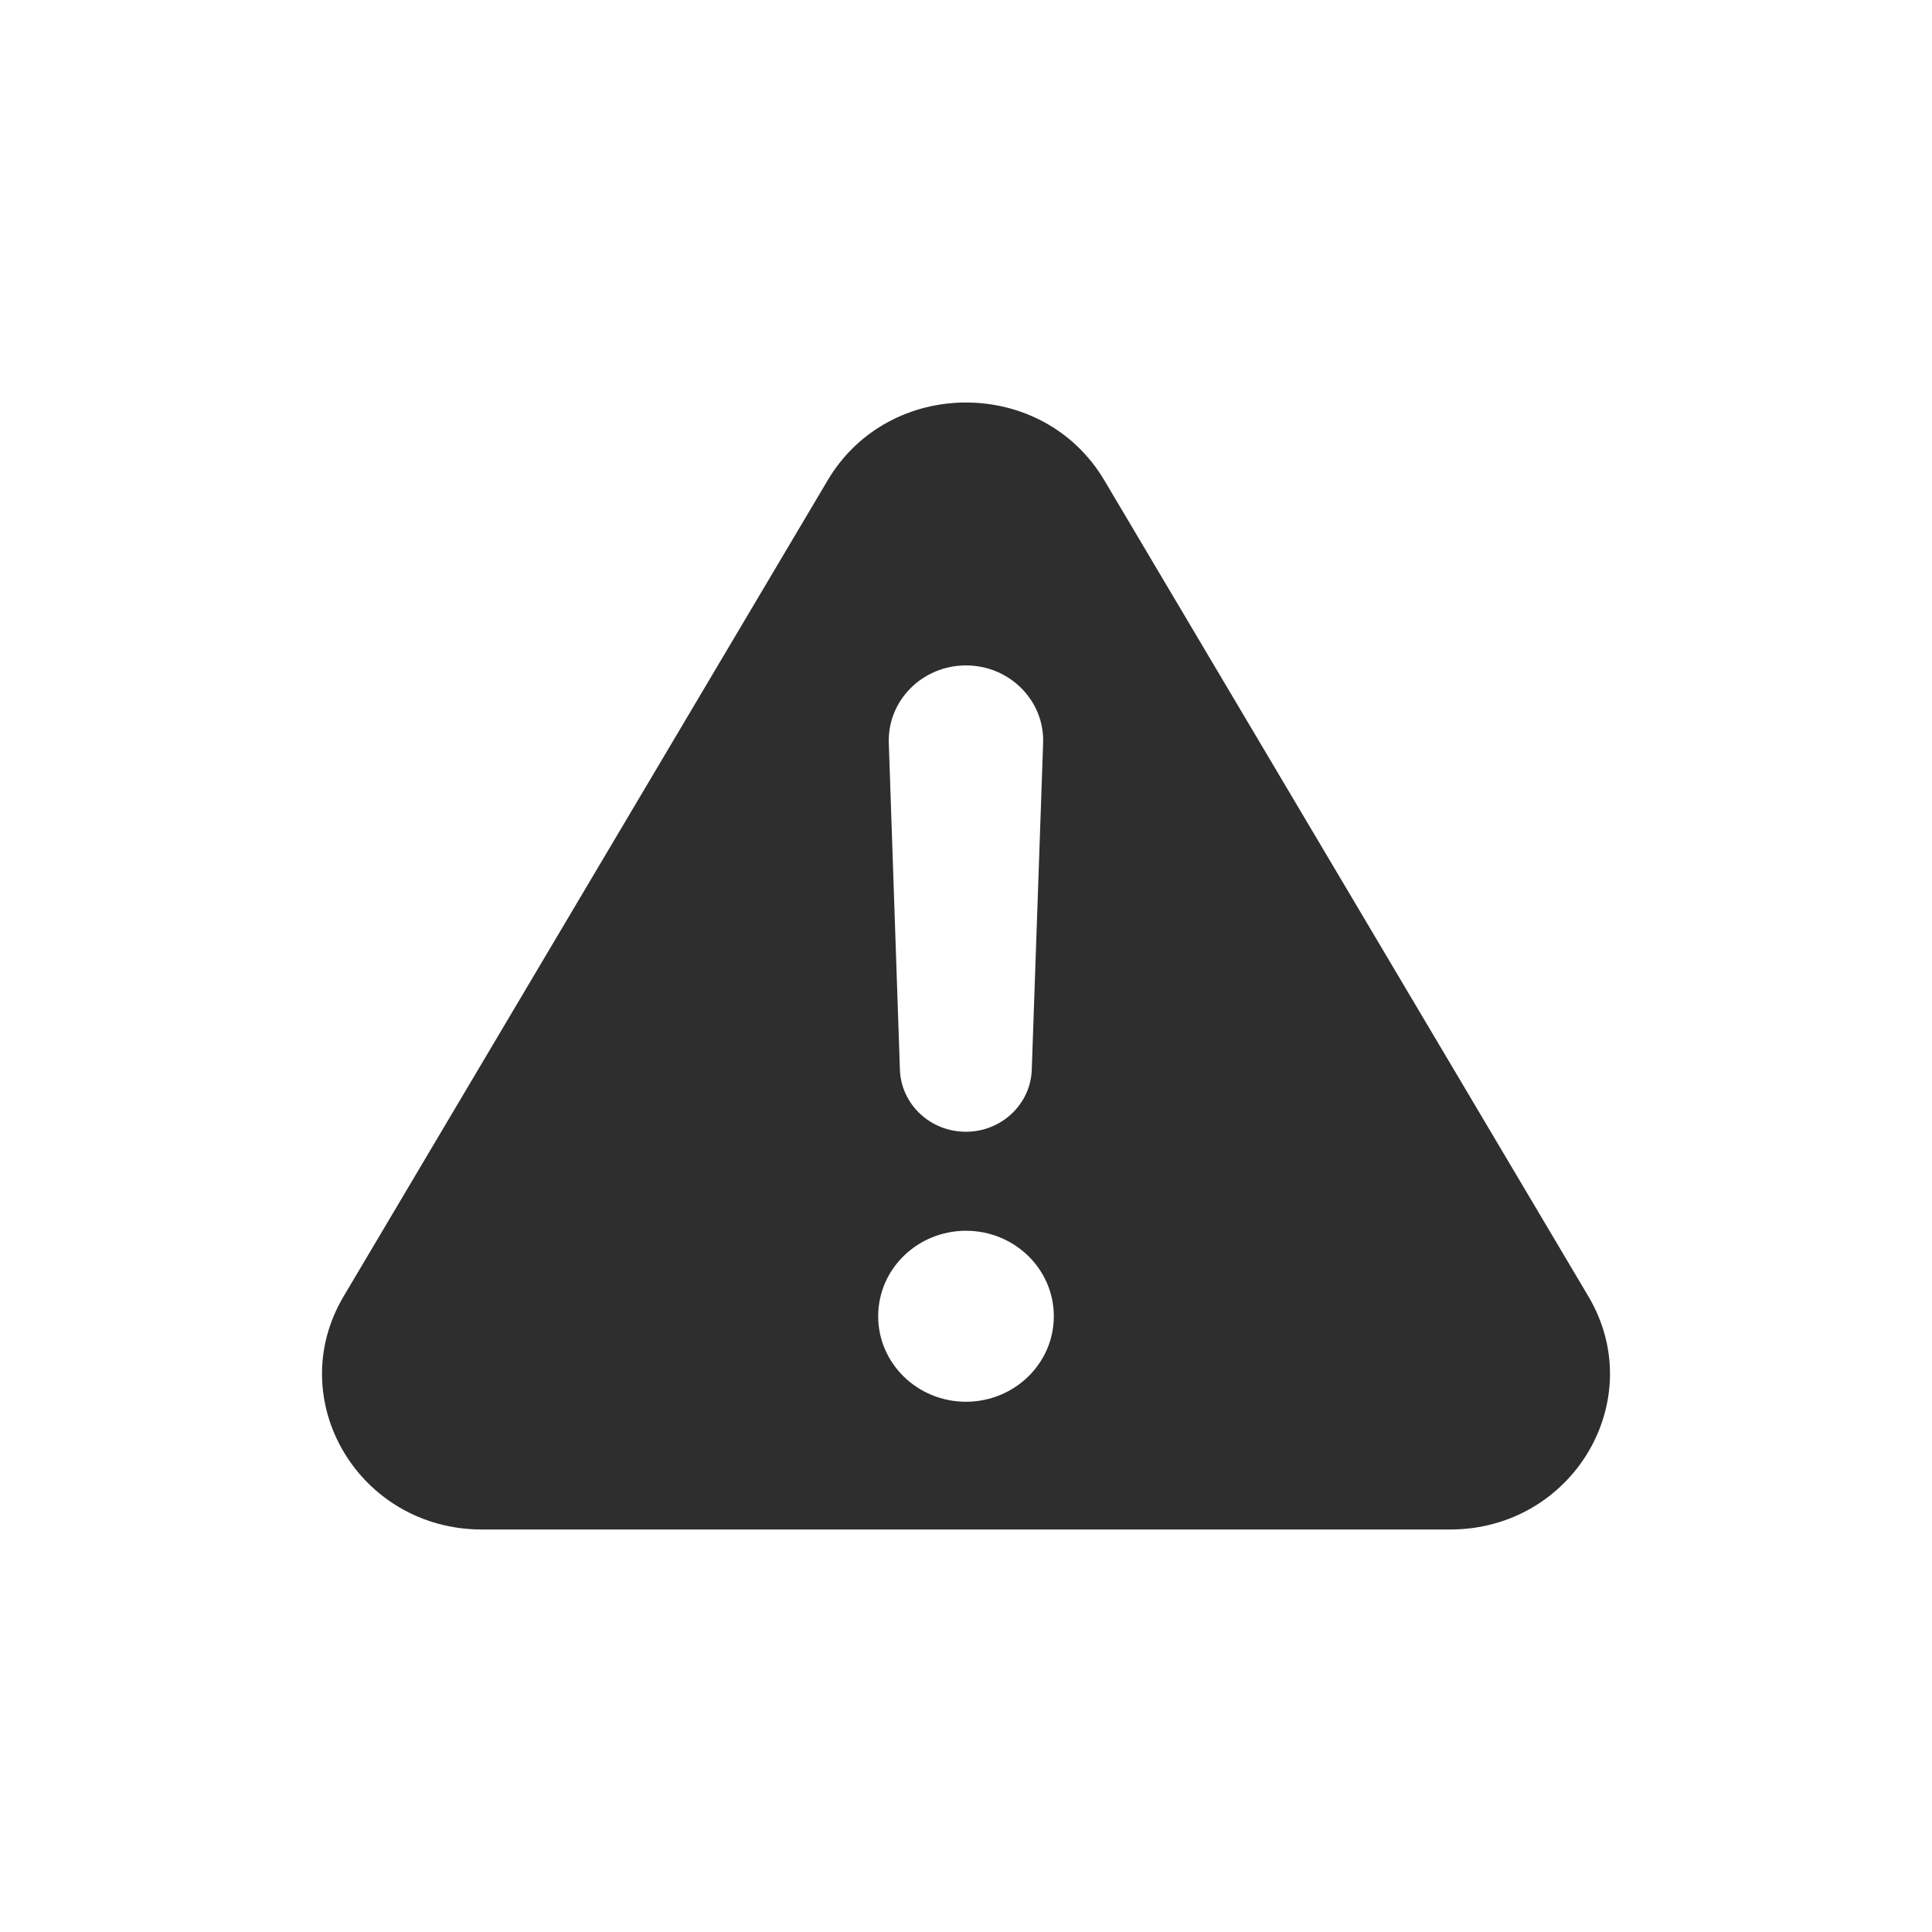 <svg width="24" height="24" viewBox="0 0 24 24" fill="none" xmlns="http://www.w3.org/2000/svg">
<path fill-rule="evenodd" clip-rule="evenodd" d="M13.718 5.966C12.954 4.678 11.046 4.678 10.282 5.966L4.269 16.103C3.505 17.391 4.46 19 5.987 19H18.013C19.54 19 20.495 17.391 19.731 16.103L13.718 5.966ZM11.041 9.231C11.023 8.703 11.457 8.266 12 8.266C12.542 8.266 12.977 8.704 12.958 9.231L12.817 13.289C12.802 13.718 12.44 14.059 11.998 14.059C11.556 14.059 11.194 13.718 11.179 13.288L11.041 9.231ZM13.091 16.351C13.091 16.937 12.602 17.413 12 17.413C11.397 17.413 10.909 16.937 10.909 16.351C10.909 15.764 11.397 15.289 12 15.289C12.602 15.289 13.091 15.764 13.091 16.351Z" fill="#2E2E2E"/>
</svg>
